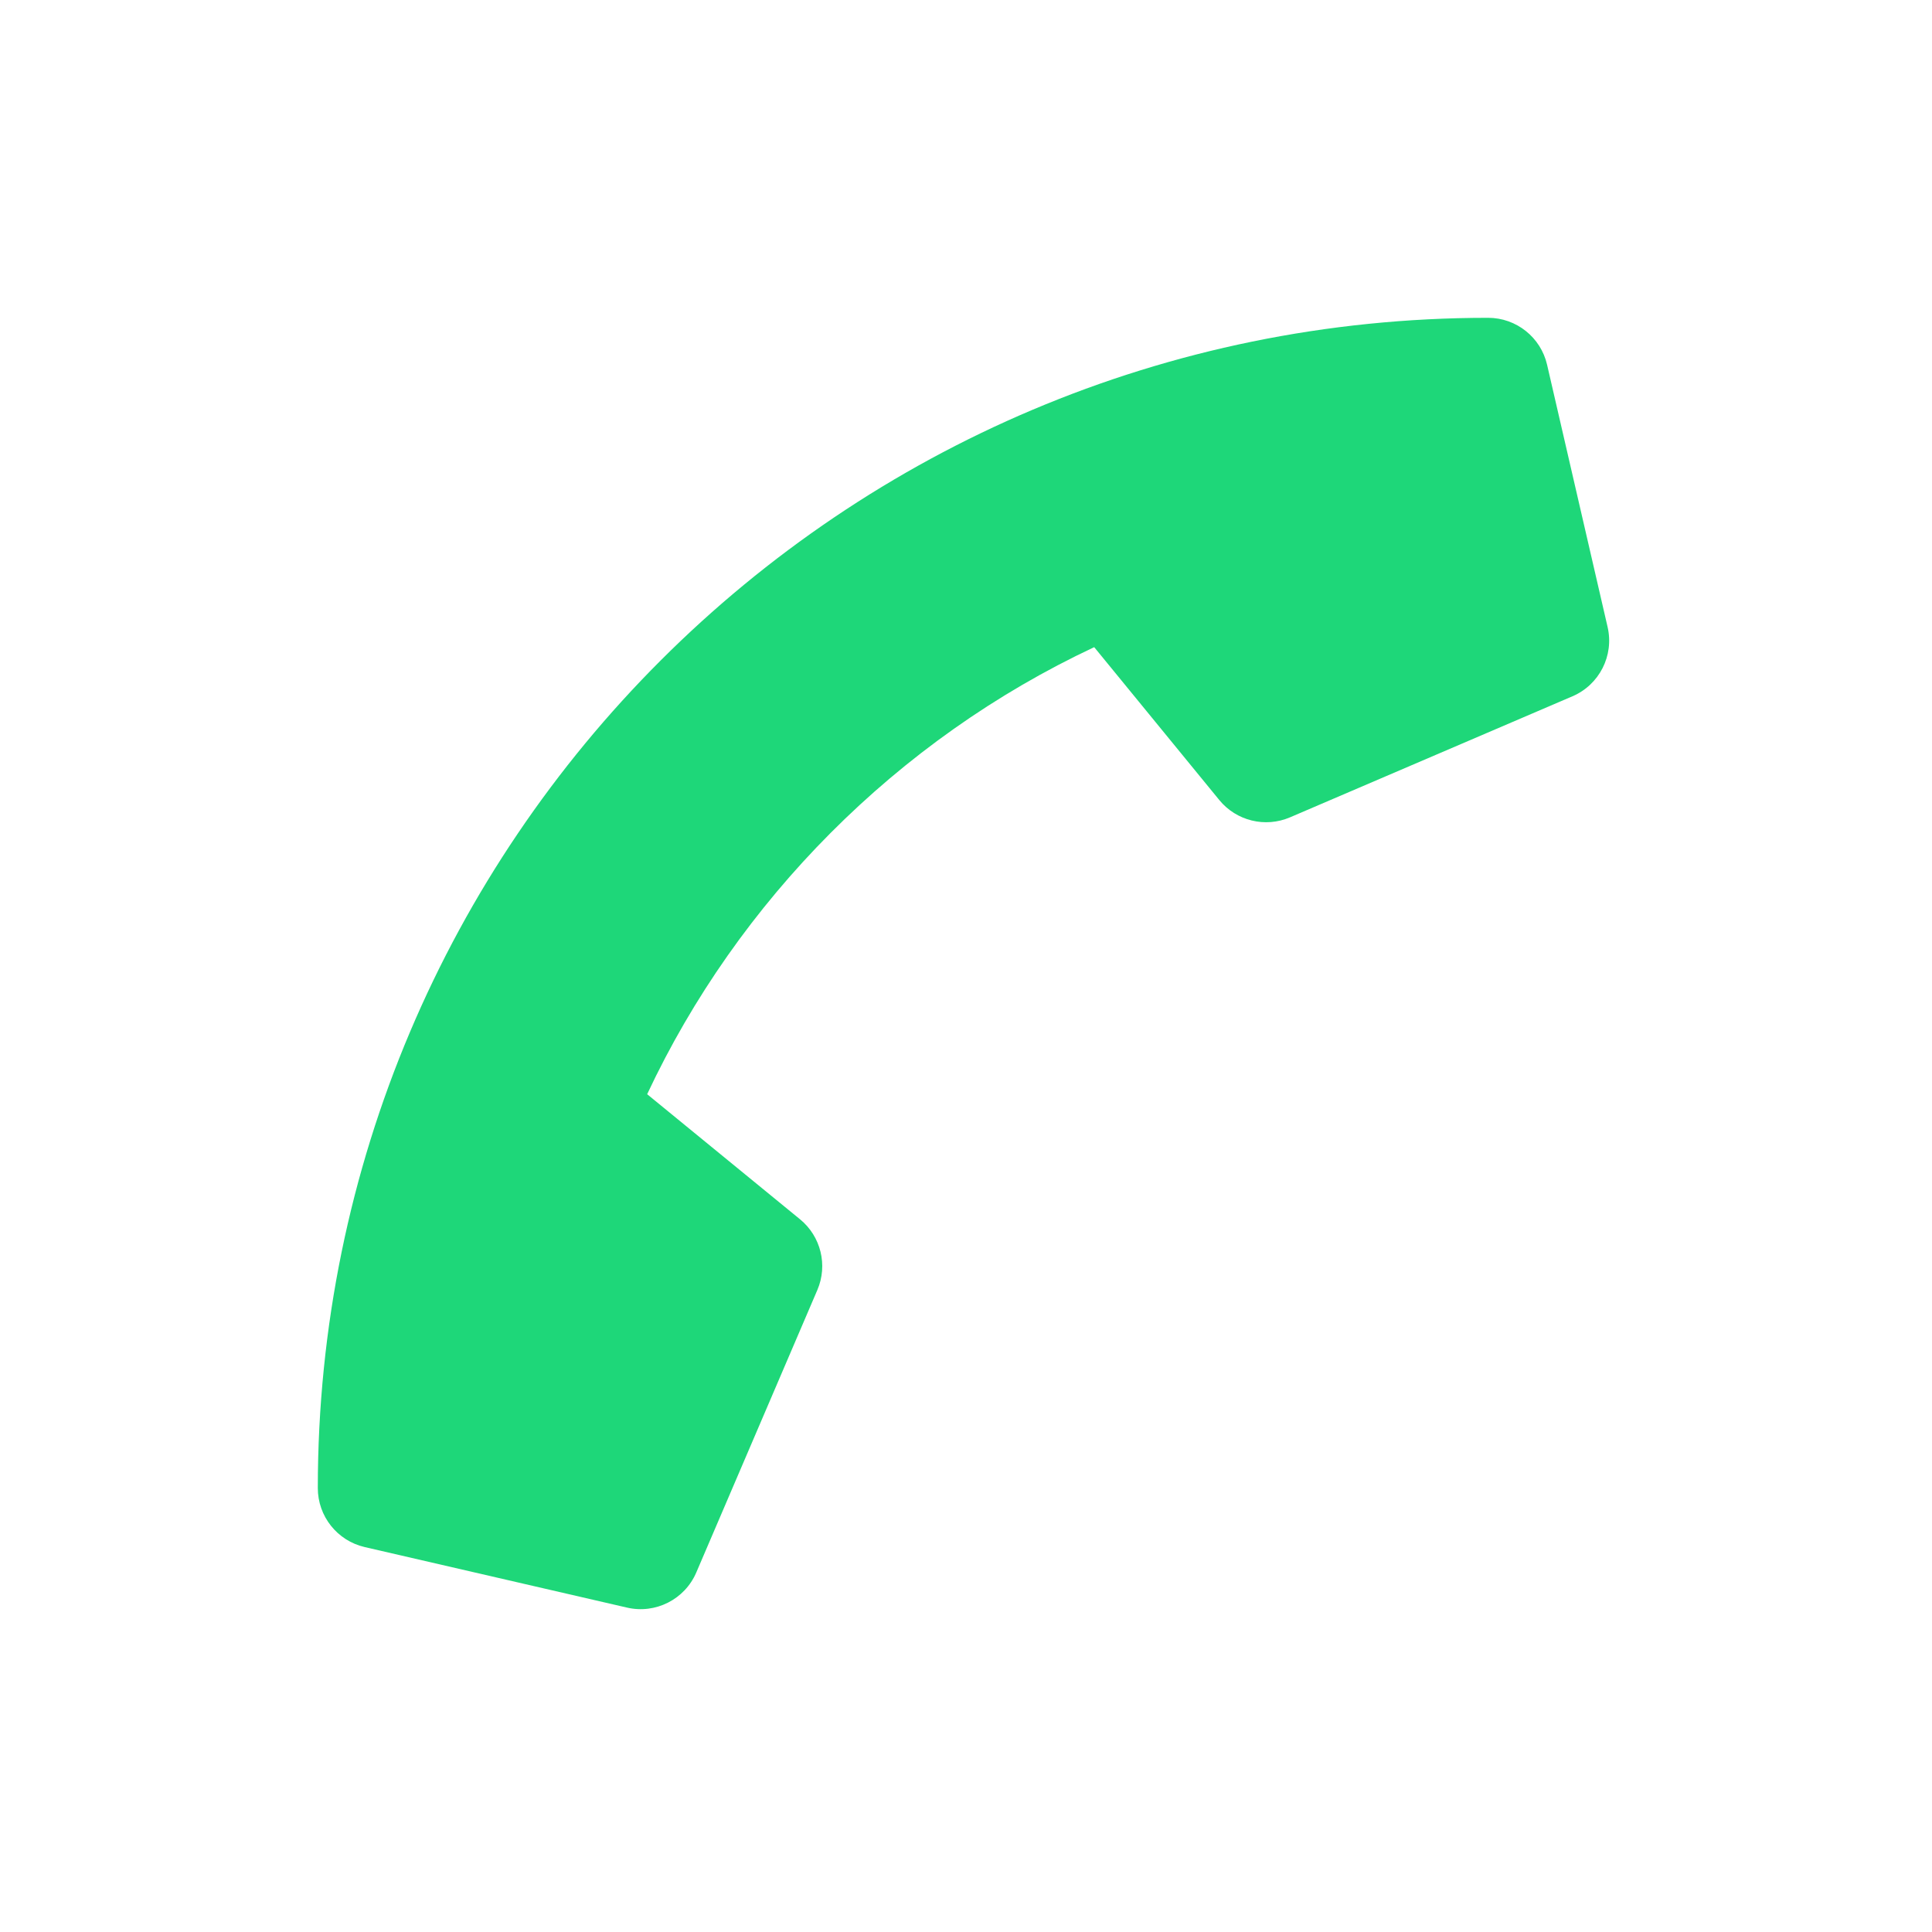 <?xml version="1.0" encoding="UTF-8"?>
<!DOCTYPE svg PUBLIC "-//W3C//DTD SVG 1.1//EN" "http://www.w3.org/Graphics/SVG/1.1/DTD/svg11.dtd">
<svg version="1.1" xmlns="http://www.w3.org/2000/svg" xmlns:xlink="http://www.w3.org/1999/xlink" x="0" y="0" width="512" height="512" viewBox="0, 0, 512, 512">
  <g id="secondary">
    <path d="M184.523,416.722 L216.606,341.862 C219.422,335.292 217.551,327.652 212.019,323.127 L171.503,289.976 C195.547,238.726 237.633,196.06 289.977,171.503 L323.127,212.018 C327.653,217.55 335.292,219.42 341.862,216.605 L416.721,184.522 C423.857,181.464 427.778,173.735 426.032,166.17 L409.993,96.656 C408.326,89.432 401.882,84.222 394.361,84.222 C223.191,84.222 84.222,222.936 84.222,394.361 C84.222,401.831 89.378,408.313 96.657,409.993 L166.171,426.033 C173.735,427.778 181.464,423.857 184.523,416.722" fill="#1ED779"/>
  </g>
</svg>
